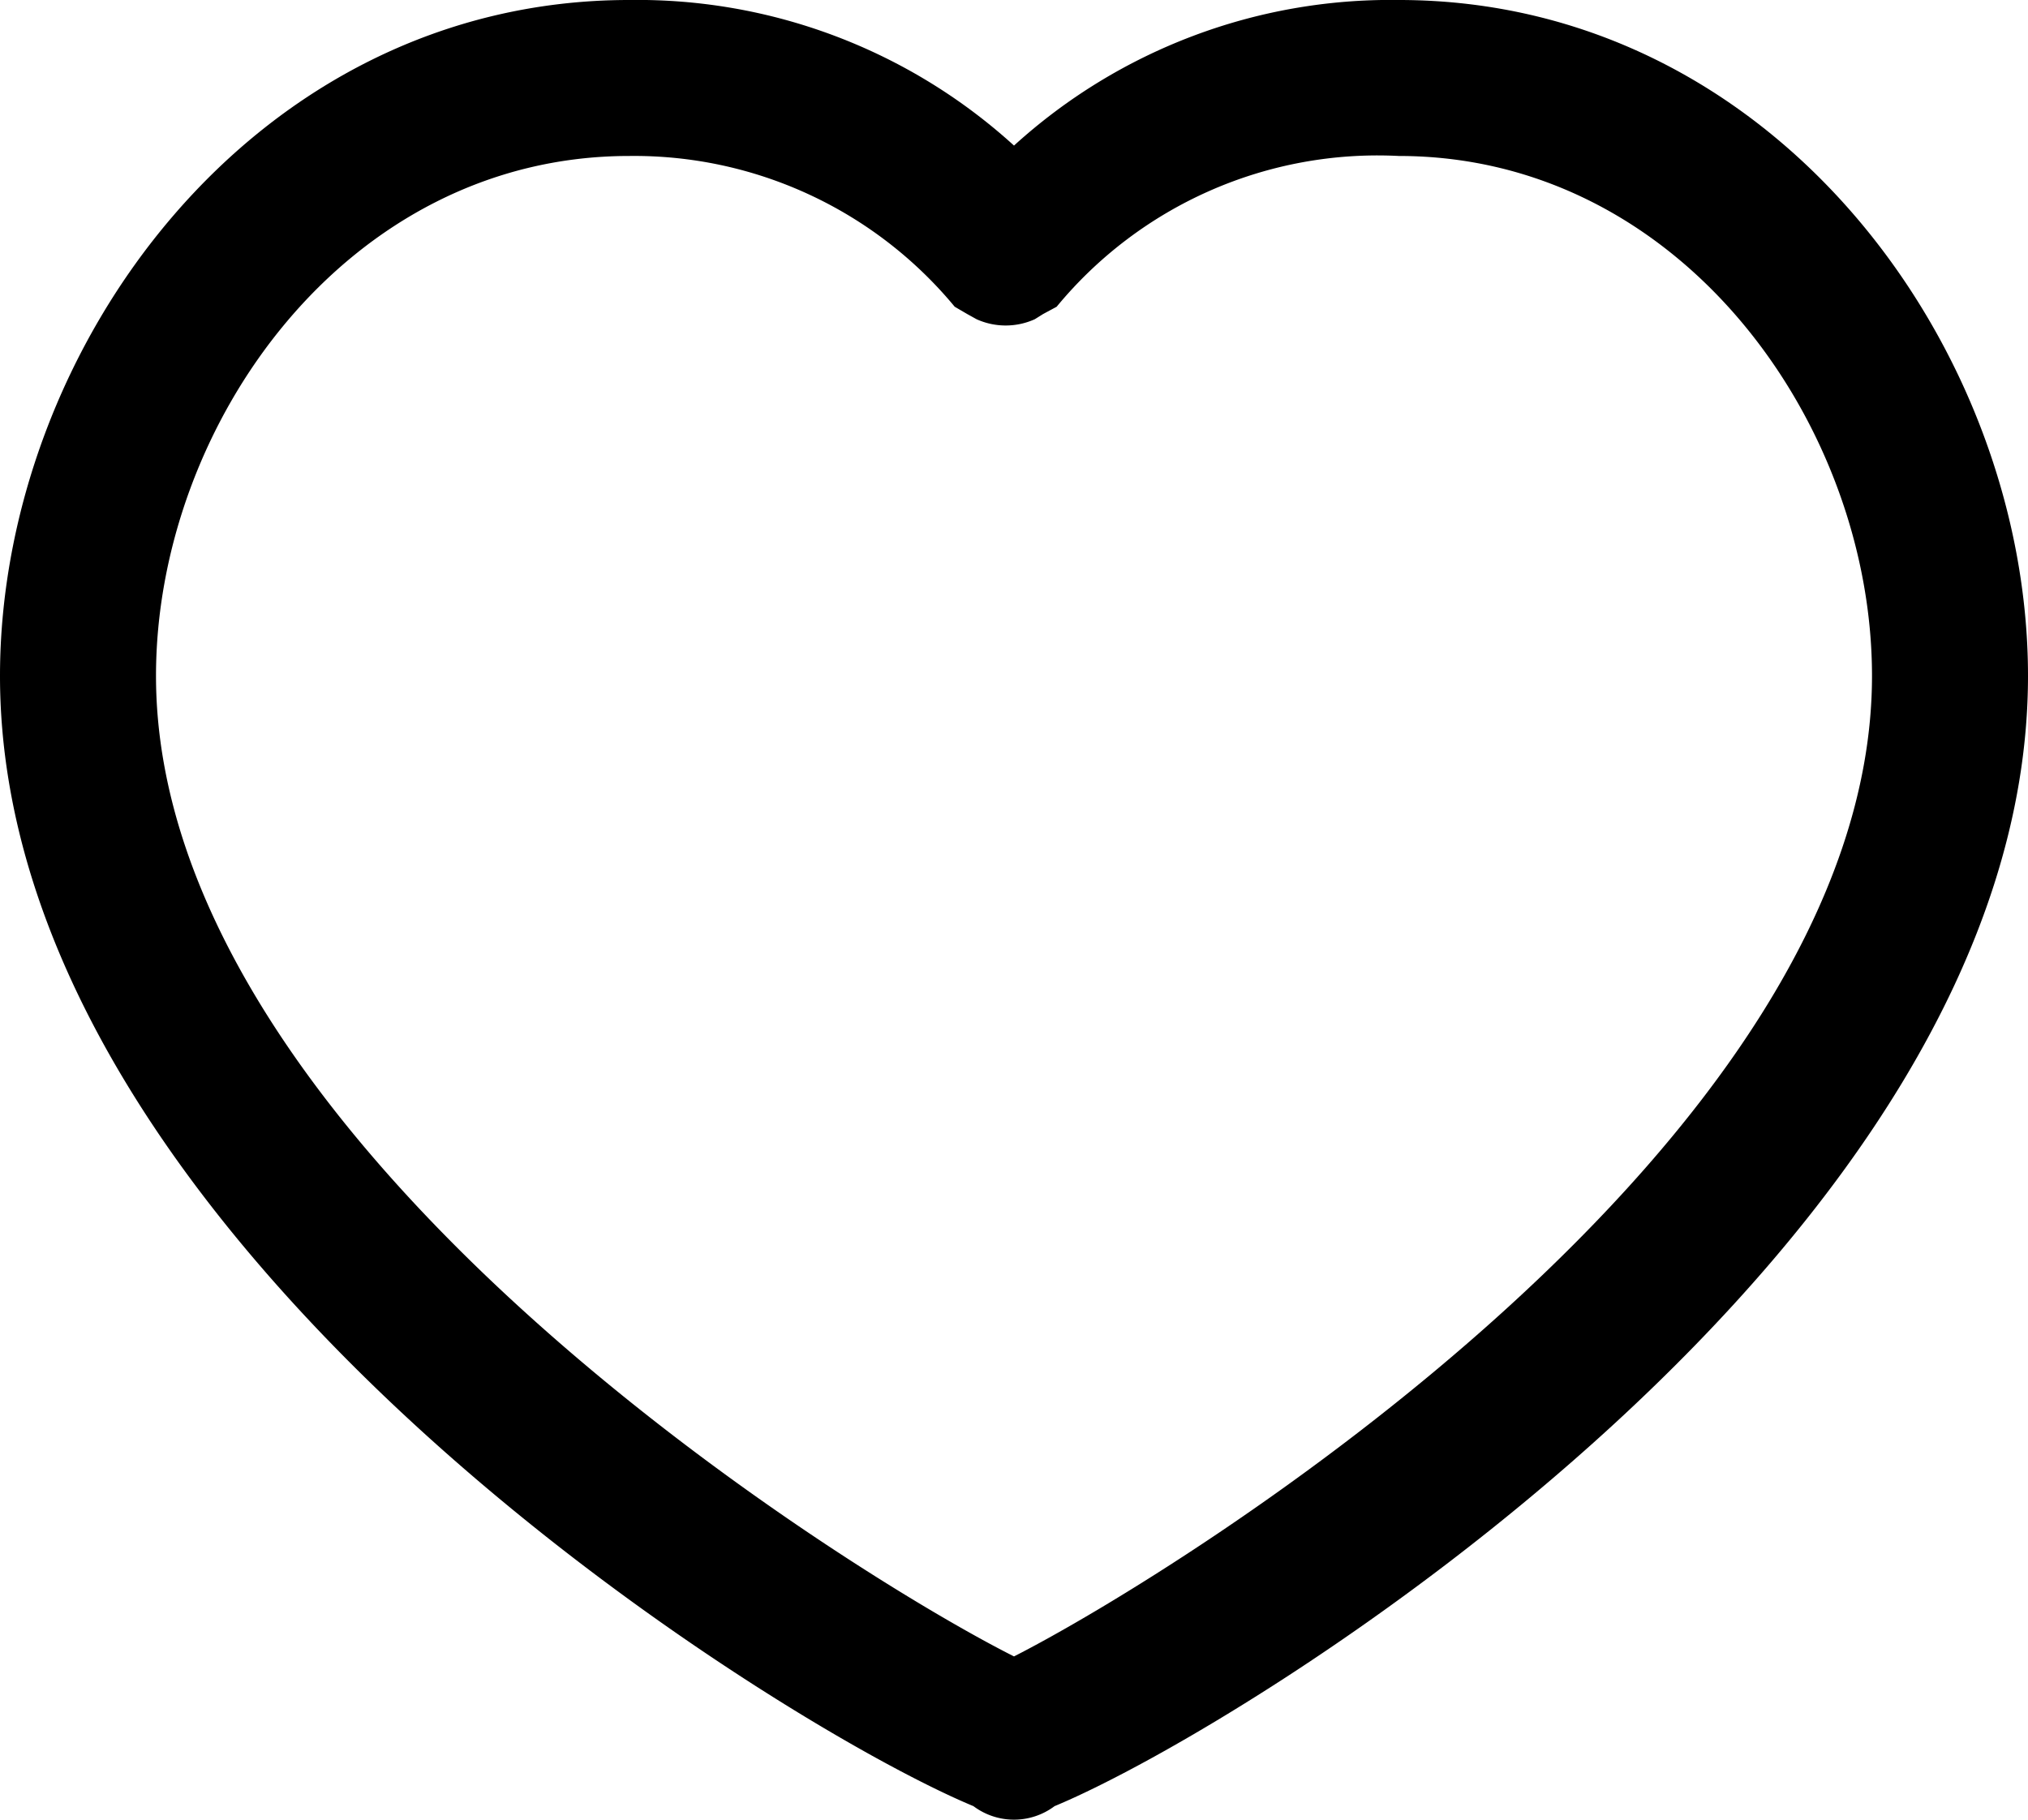 <svg data-name="Слой 1" xmlns="http://www.w3.org/2000/svg" viewBox="0 0 19.5 17.5"><path d="M19.5 6.5c0-3.14-2.43-6.5-6.05-6.5a5.38 5.38 0 00-3.7 1.4A5.38 5.38 0 006.05 0C2.43 0 0 3.36 0 6.5c0 5.46 7.48 10.09 9.36 10.87a.65.65 0 00.78 0c1.88-.78 9.36-5.41 9.36-10.87zm-9.75 9.43C8.14 15.12 1.5 10.99 1.5 6.5c0-2.41 1.83-5 4.55-5a4 4 0 013.13 1.45l.12.07.09.05a.68.68 0 00.56 0l.08-.05.13-.07a4 4 0 013.29-1.45c2.72 0 4.55 2.59 4.55 5 0 4.49-6.64 8.61-8.25 9.43z"/></svg>